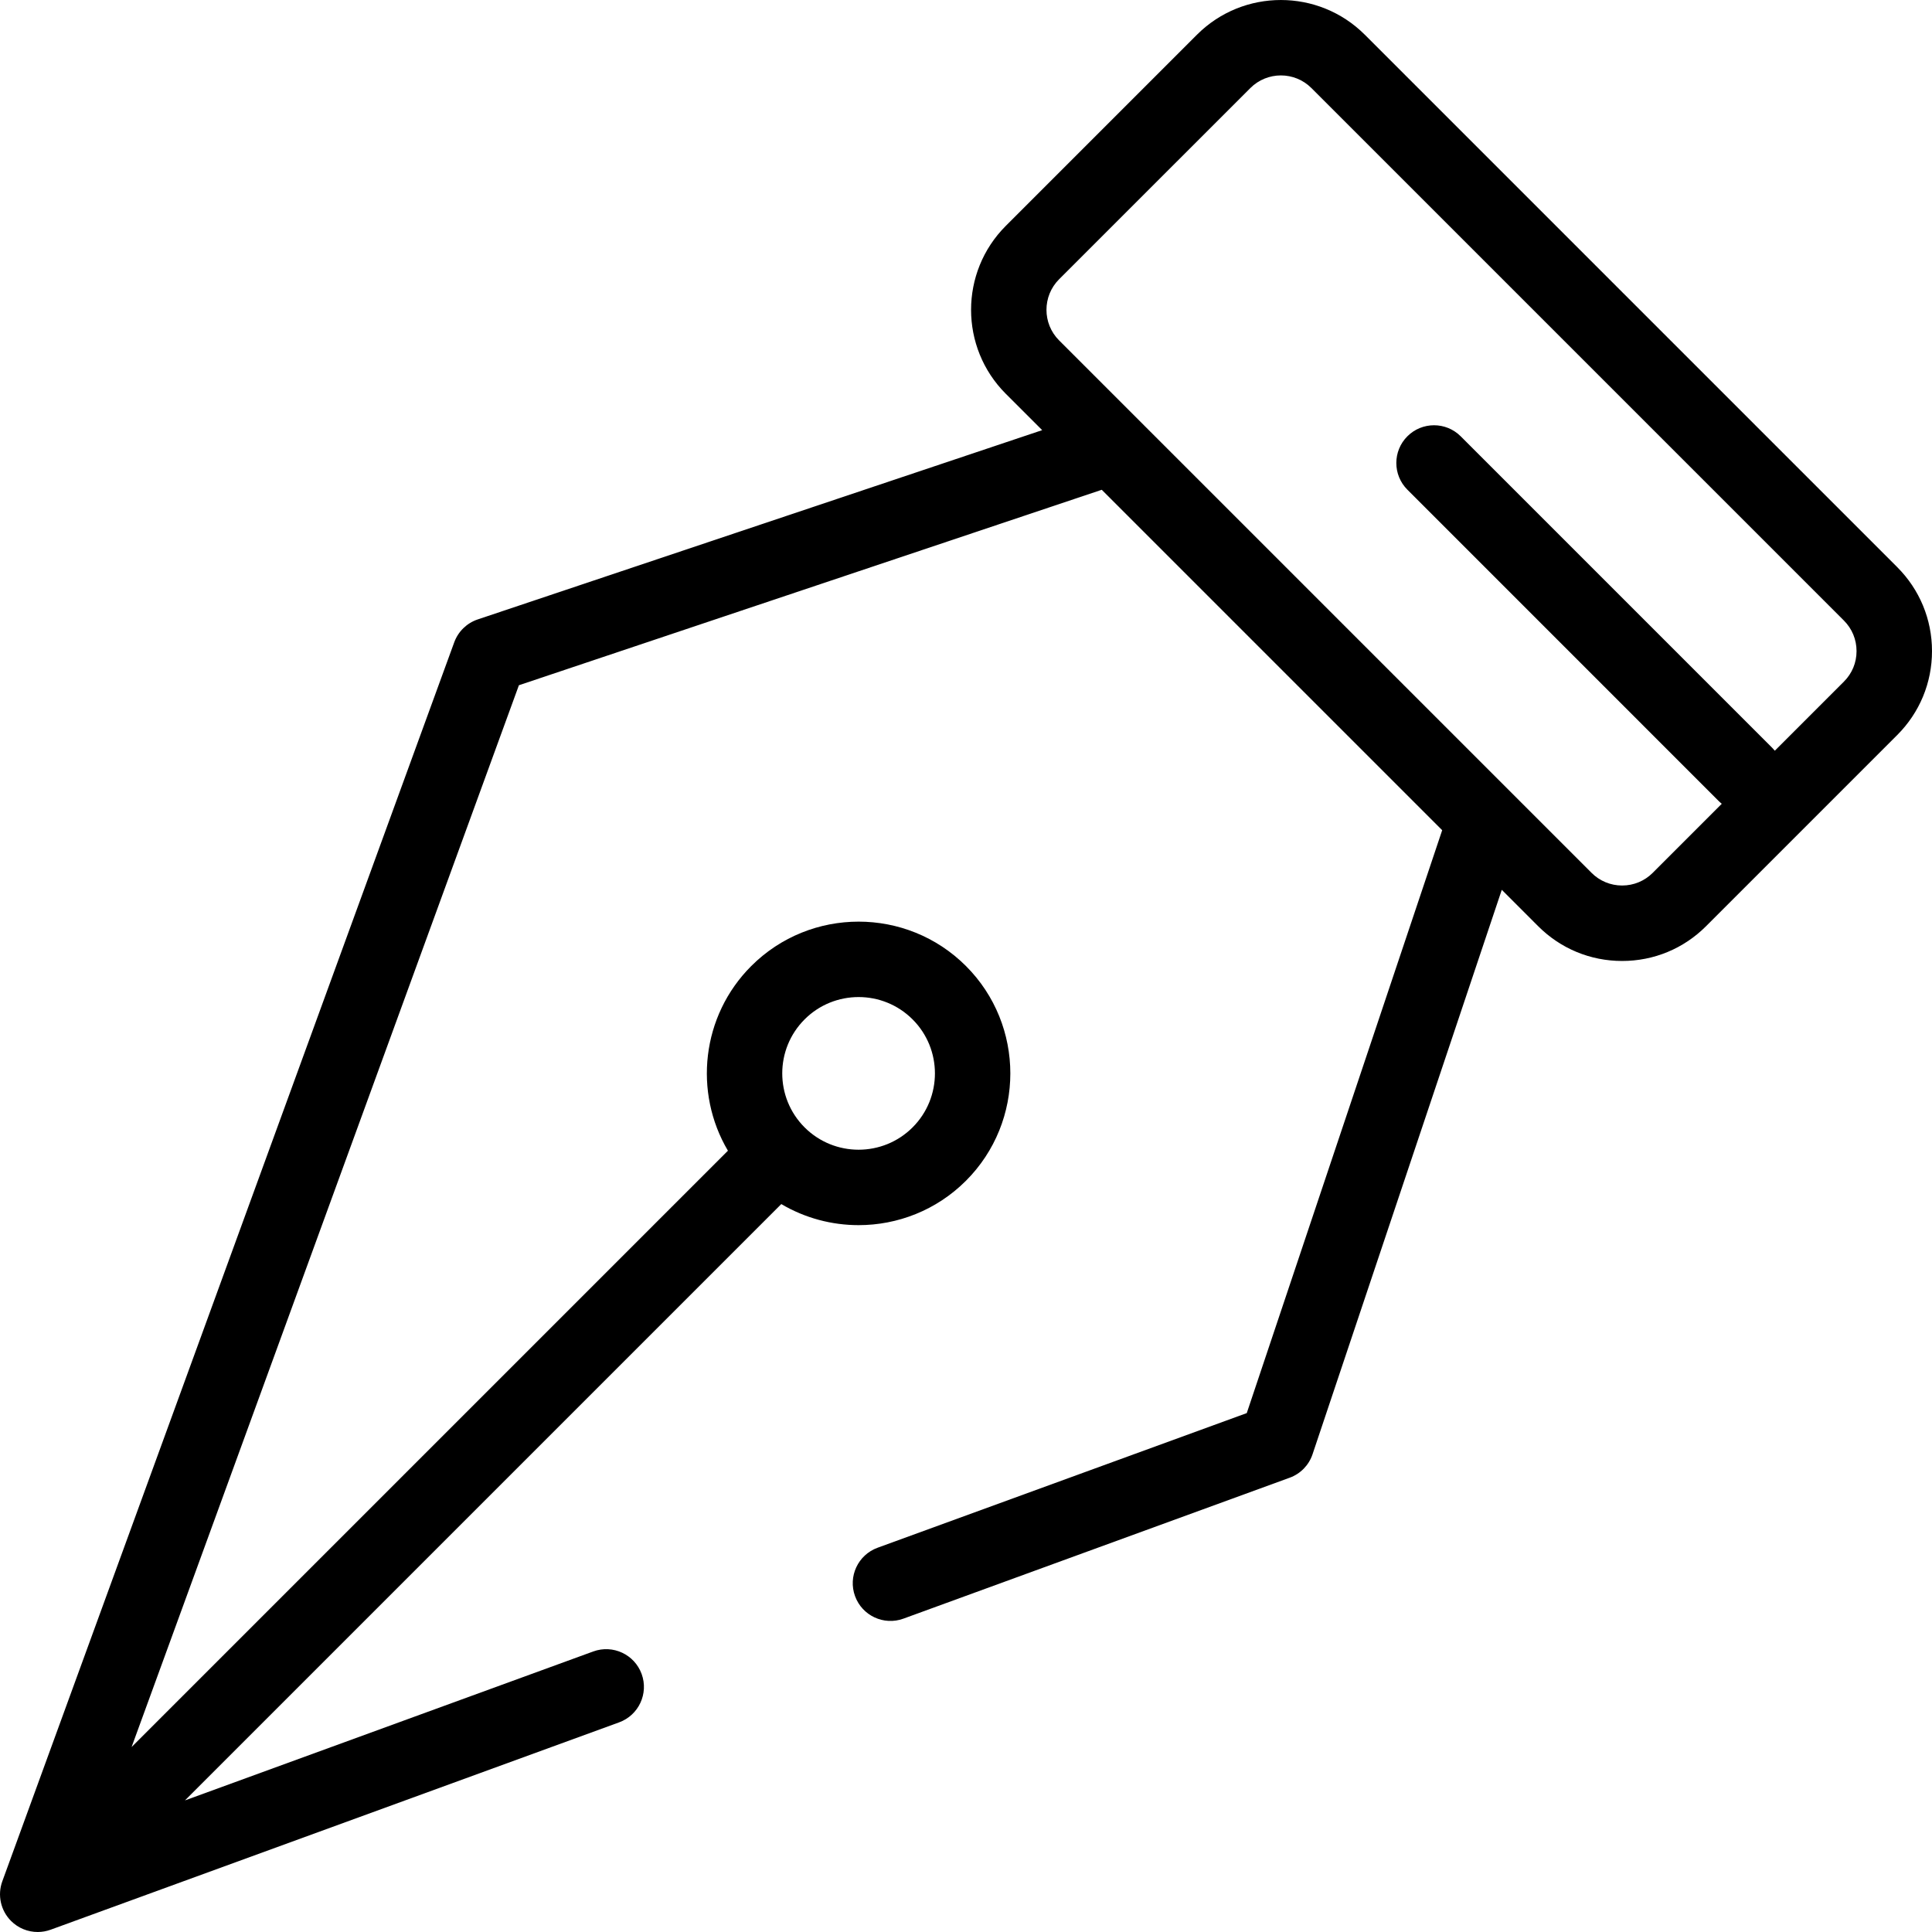 <svg width="53" height="53" viewBox="0 0 53 53" fill="none" xmlns="http://www.w3.org/2000/svg">
<path d="M52.047 15.559L37.44 0.952C36.17 -0.317 34.105 -0.317 32.836 0.952L27.591 6.197C26.322 7.467 26.322 9.532 27.591 10.802L28.59 11.8L13.104 16.993C12.806 17.093 12.569 17.324 12.461 17.62L0.063 51.61C-0.075 51.988 0.019 52.412 0.303 52.697C0.501 52.895 0.765 53 1.035 53C1.154 53 1.274 52.979 1.39 52.937L16.984 47.249C17.521 47.053 17.798 46.459 17.602 45.922C17.406 45.385 16.812 45.108 16.275 45.304L5.074 49.39L21.433 33.031C22.084 33.416 22.819 33.609 23.554 33.609C24.62 33.609 25.687 33.203 26.499 32.391C28.122 30.767 28.122 28.125 26.499 26.501C24.875 24.877 22.233 24.877 20.609 26.501C19.238 27.872 19.024 29.97 19.969 31.567L3.61 47.926L14.235 18.798L30.224 13.436L39.563 22.775L34.202 38.765L24.074 42.459C23.537 42.655 23.26 43.249 23.456 43.786C23.652 44.323 24.246 44.6 24.783 44.404L35.379 40.538C35.675 40.431 35.906 40.194 36.006 39.896L41.198 24.41L42.197 25.409C42.812 26.024 43.63 26.362 44.499 26.362C45.369 26.362 46.186 26.024 46.801 25.409L52.047 20.163C52.661 19.548 53 18.731 53 17.861C53 16.992 52.661 16.174 52.047 15.559ZM22.072 27.965C22.48 27.556 23.017 27.352 23.554 27.352C24.09 27.352 24.626 27.556 25.035 27.965C25.852 28.782 25.852 30.11 25.035 30.927C24.218 31.744 22.889 31.744 22.072 30.927C21.255 30.11 21.255 28.782 22.072 27.965ZM50.583 18.699L48.688 20.594C48.666 20.567 48.642 20.54 48.616 20.514L40.071 11.969C39.667 11.565 39.012 11.565 38.608 11.969C38.204 12.373 38.204 13.029 38.608 13.433L47.152 21.978C47.178 22.003 47.205 22.028 47.233 22.05L45.338 23.945C45.114 24.169 44.816 24.292 44.499 24.292C44.183 24.292 43.885 24.169 43.661 23.945L29.054 9.338C28.592 8.876 28.592 8.123 29.054 7.661L34.3 2.416C34.762 1.954 35.514 1.953 35.976 2.416L50.583 17.023C50.807 17.247 50.93 17.544 50.93 17.861C50.931 18.178 50.807 18.476 50.583 18.699Z" fill="black"/>
</svg>
